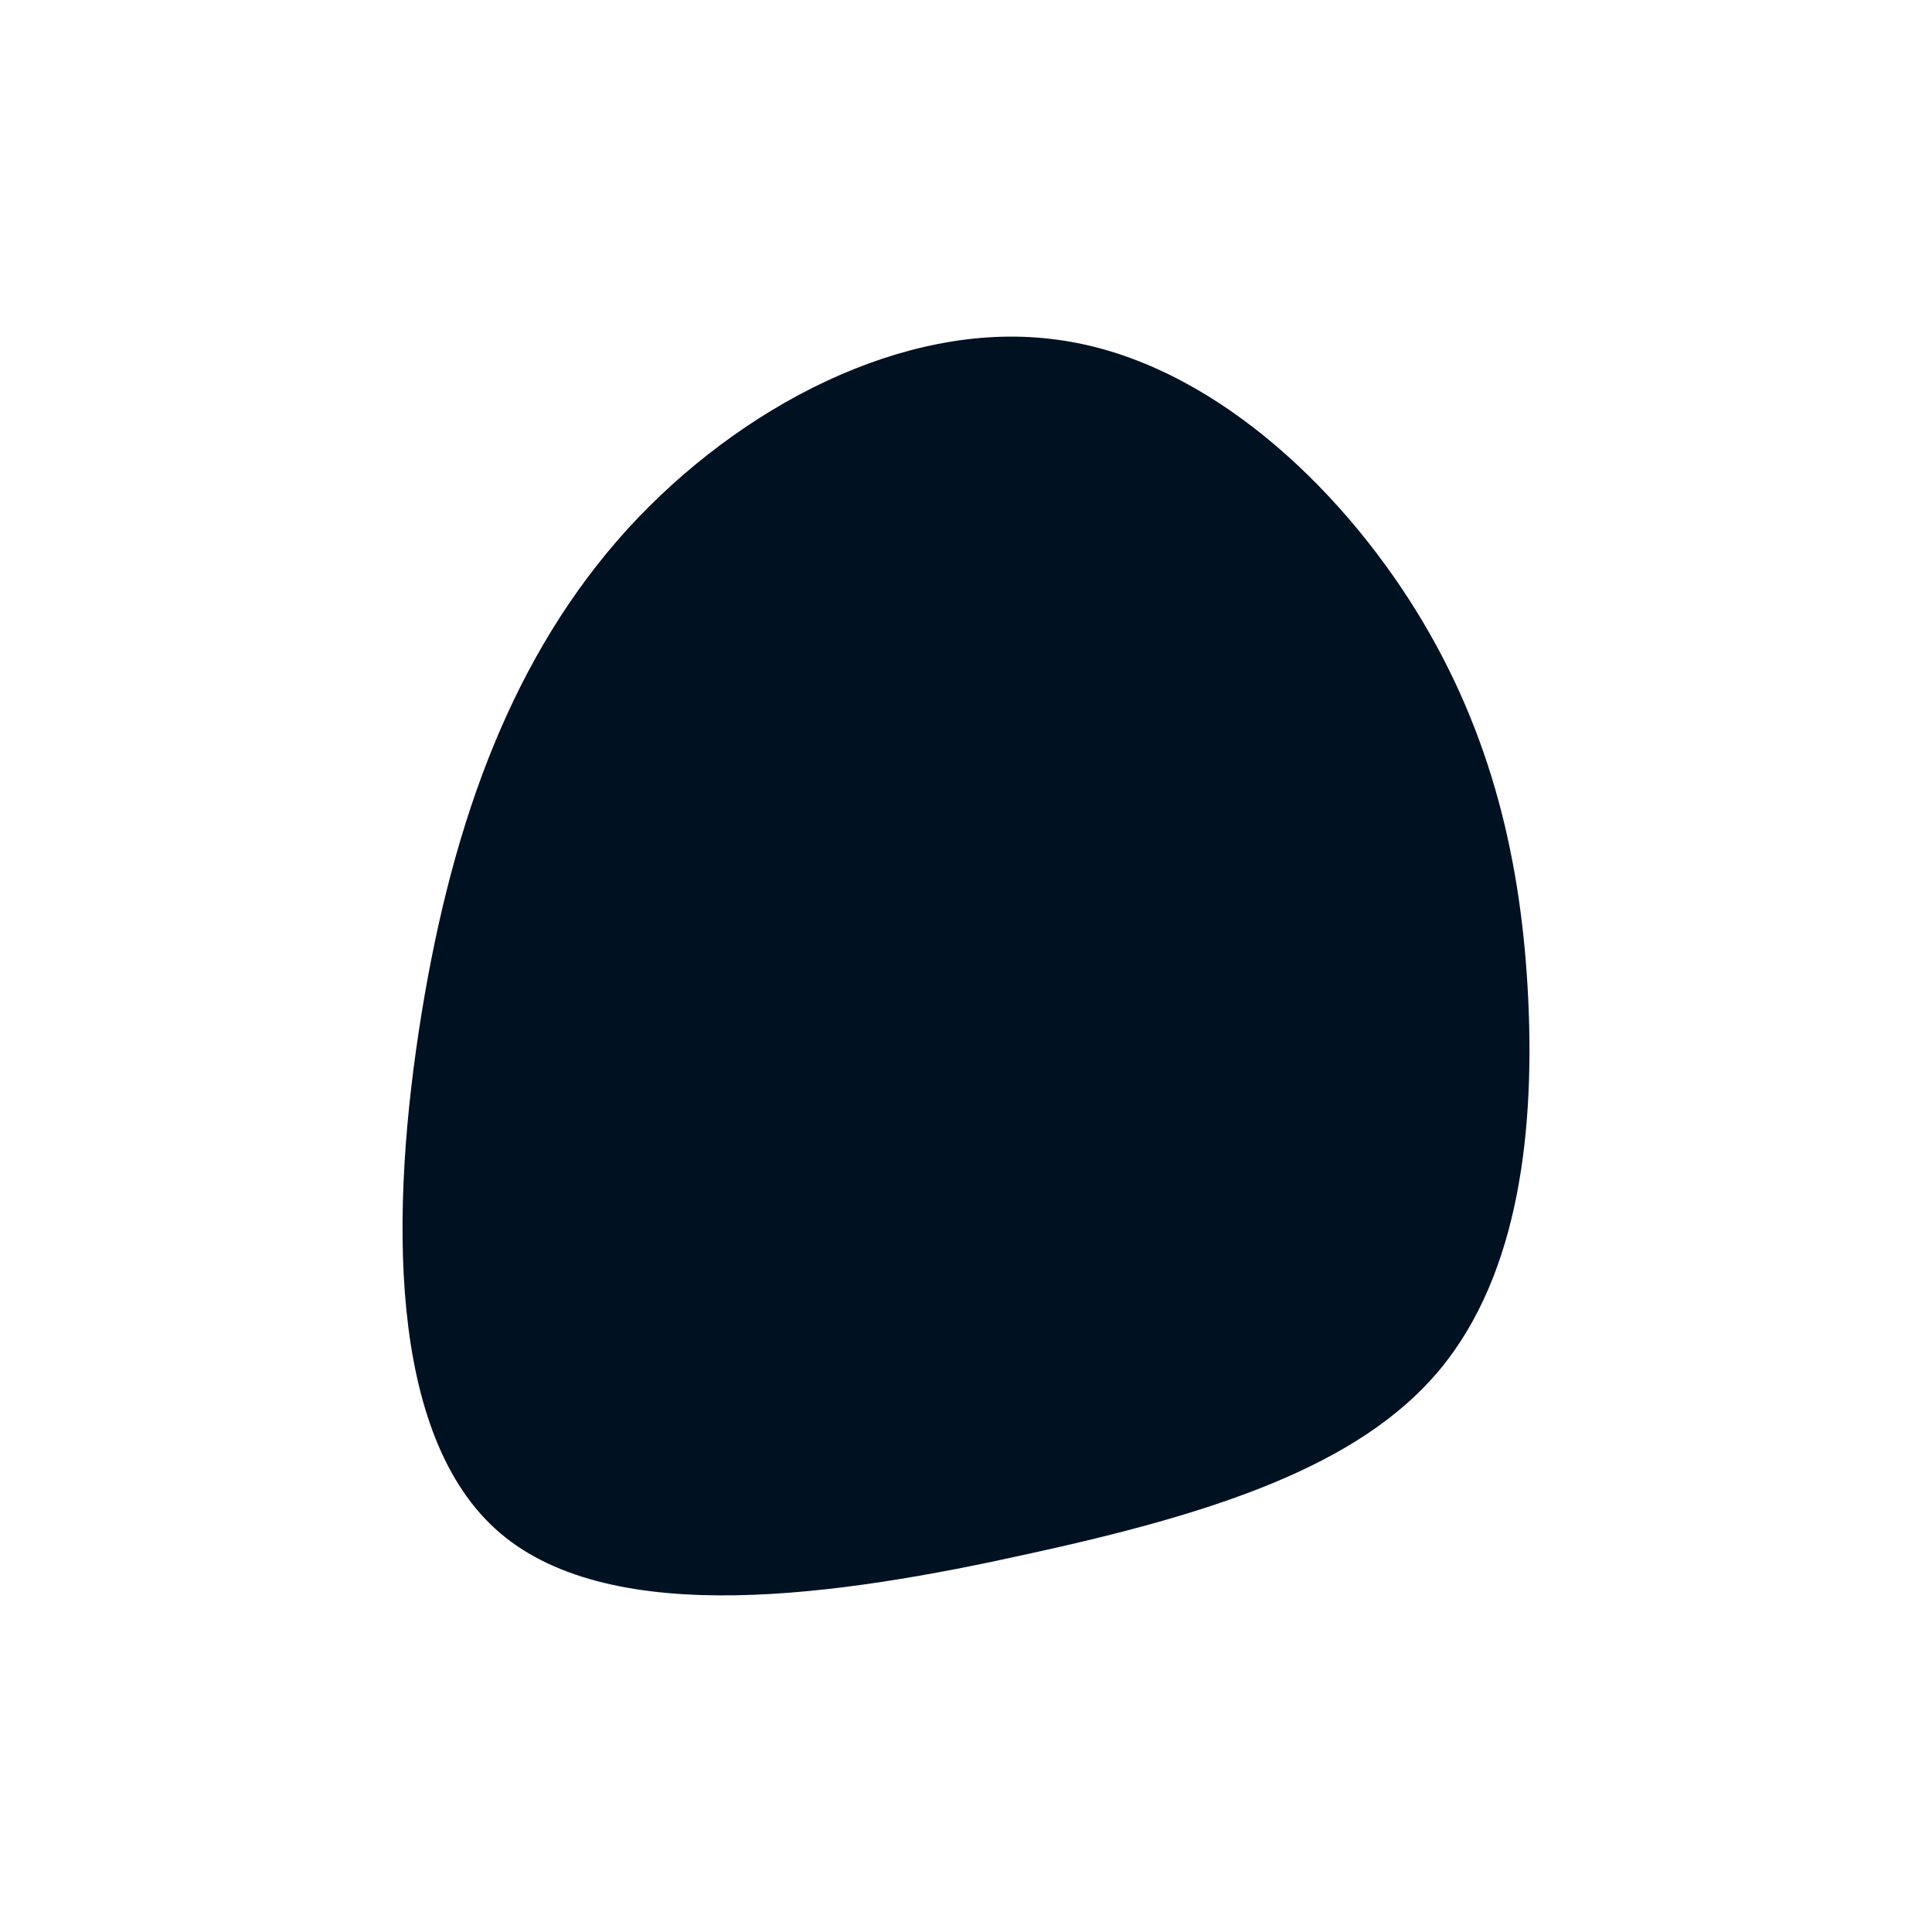 <svg id="visual" viewBox="0 0 200 200" width="200" height="200" xmlns="http://www.w3.org/2000/svg" xmlns:xlink="http://www.w3.org/1999/xlink" version="1.1"><g transform="translate(110.547 101.581)"><path d="M35.2 -39.7C43.5 -26.9 46.8 -13.4 47.6 0.8C48.4 15.1 46.8 30.2 38.5 40.2C30.2 50.2 15.1 55.1 -4.2 59.3C-23.6 63.6 -47.1 67.1 -58.8 57.1C-70.5 47.1 -70.2 23.6 -66.9 3.3C-63.6 -17 -57.3 -33.9 -45.6 -46.8C-33.9 -59.6 -17 -68.3 -1.8 -66.5C13.4 -64.8 26.9 -52.5 35.2 -39.7" fill="#001122"></path></g></svg>